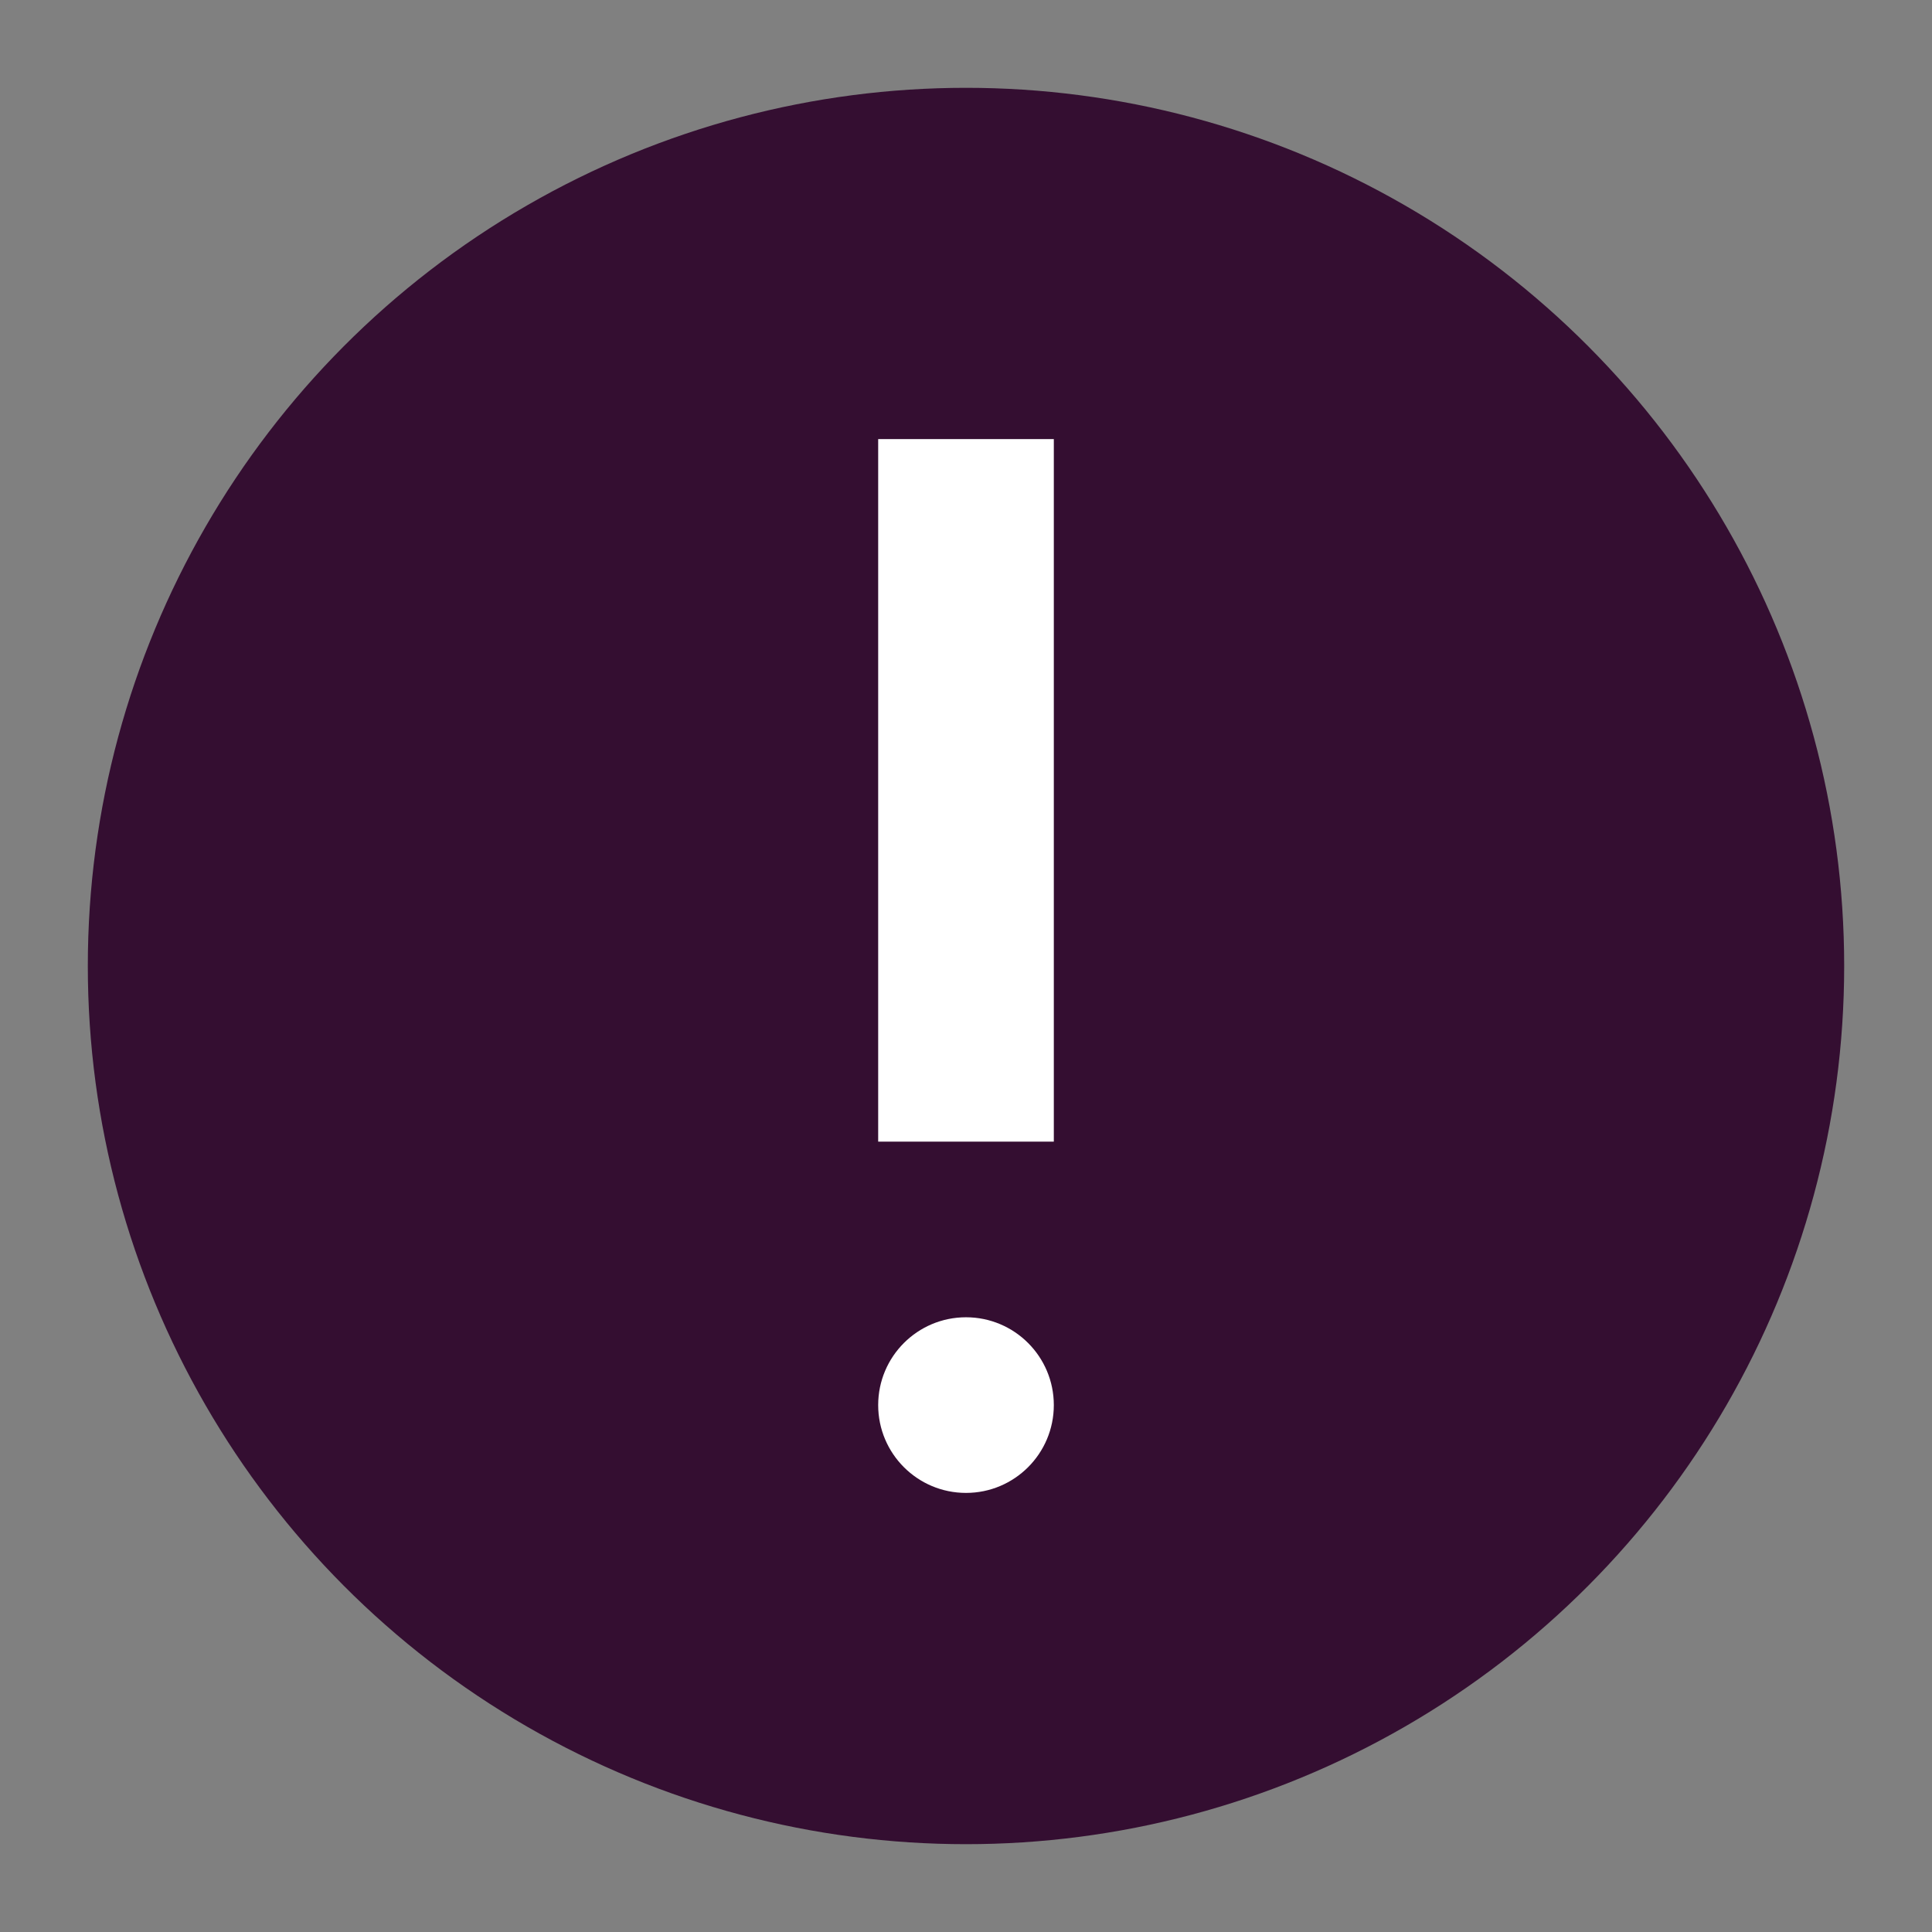 <svg xmlns="http://www.w3.org/2000/svg" width="22" height="22" version="1.1">
 <rect width="100%" height="100%" fill="#808080" stroke="none"/>
 <circle style="fill:#340e31" cx="11" cy="11" r="10"/>
 <circle style="fill:#ffffff" cx="11" cy="16" r="1"/>
 <path style="fill:#ffffff;fill-rule:evenodd" d="m 10,13 h 2 V 5 h -2 z"/>
</svg>
